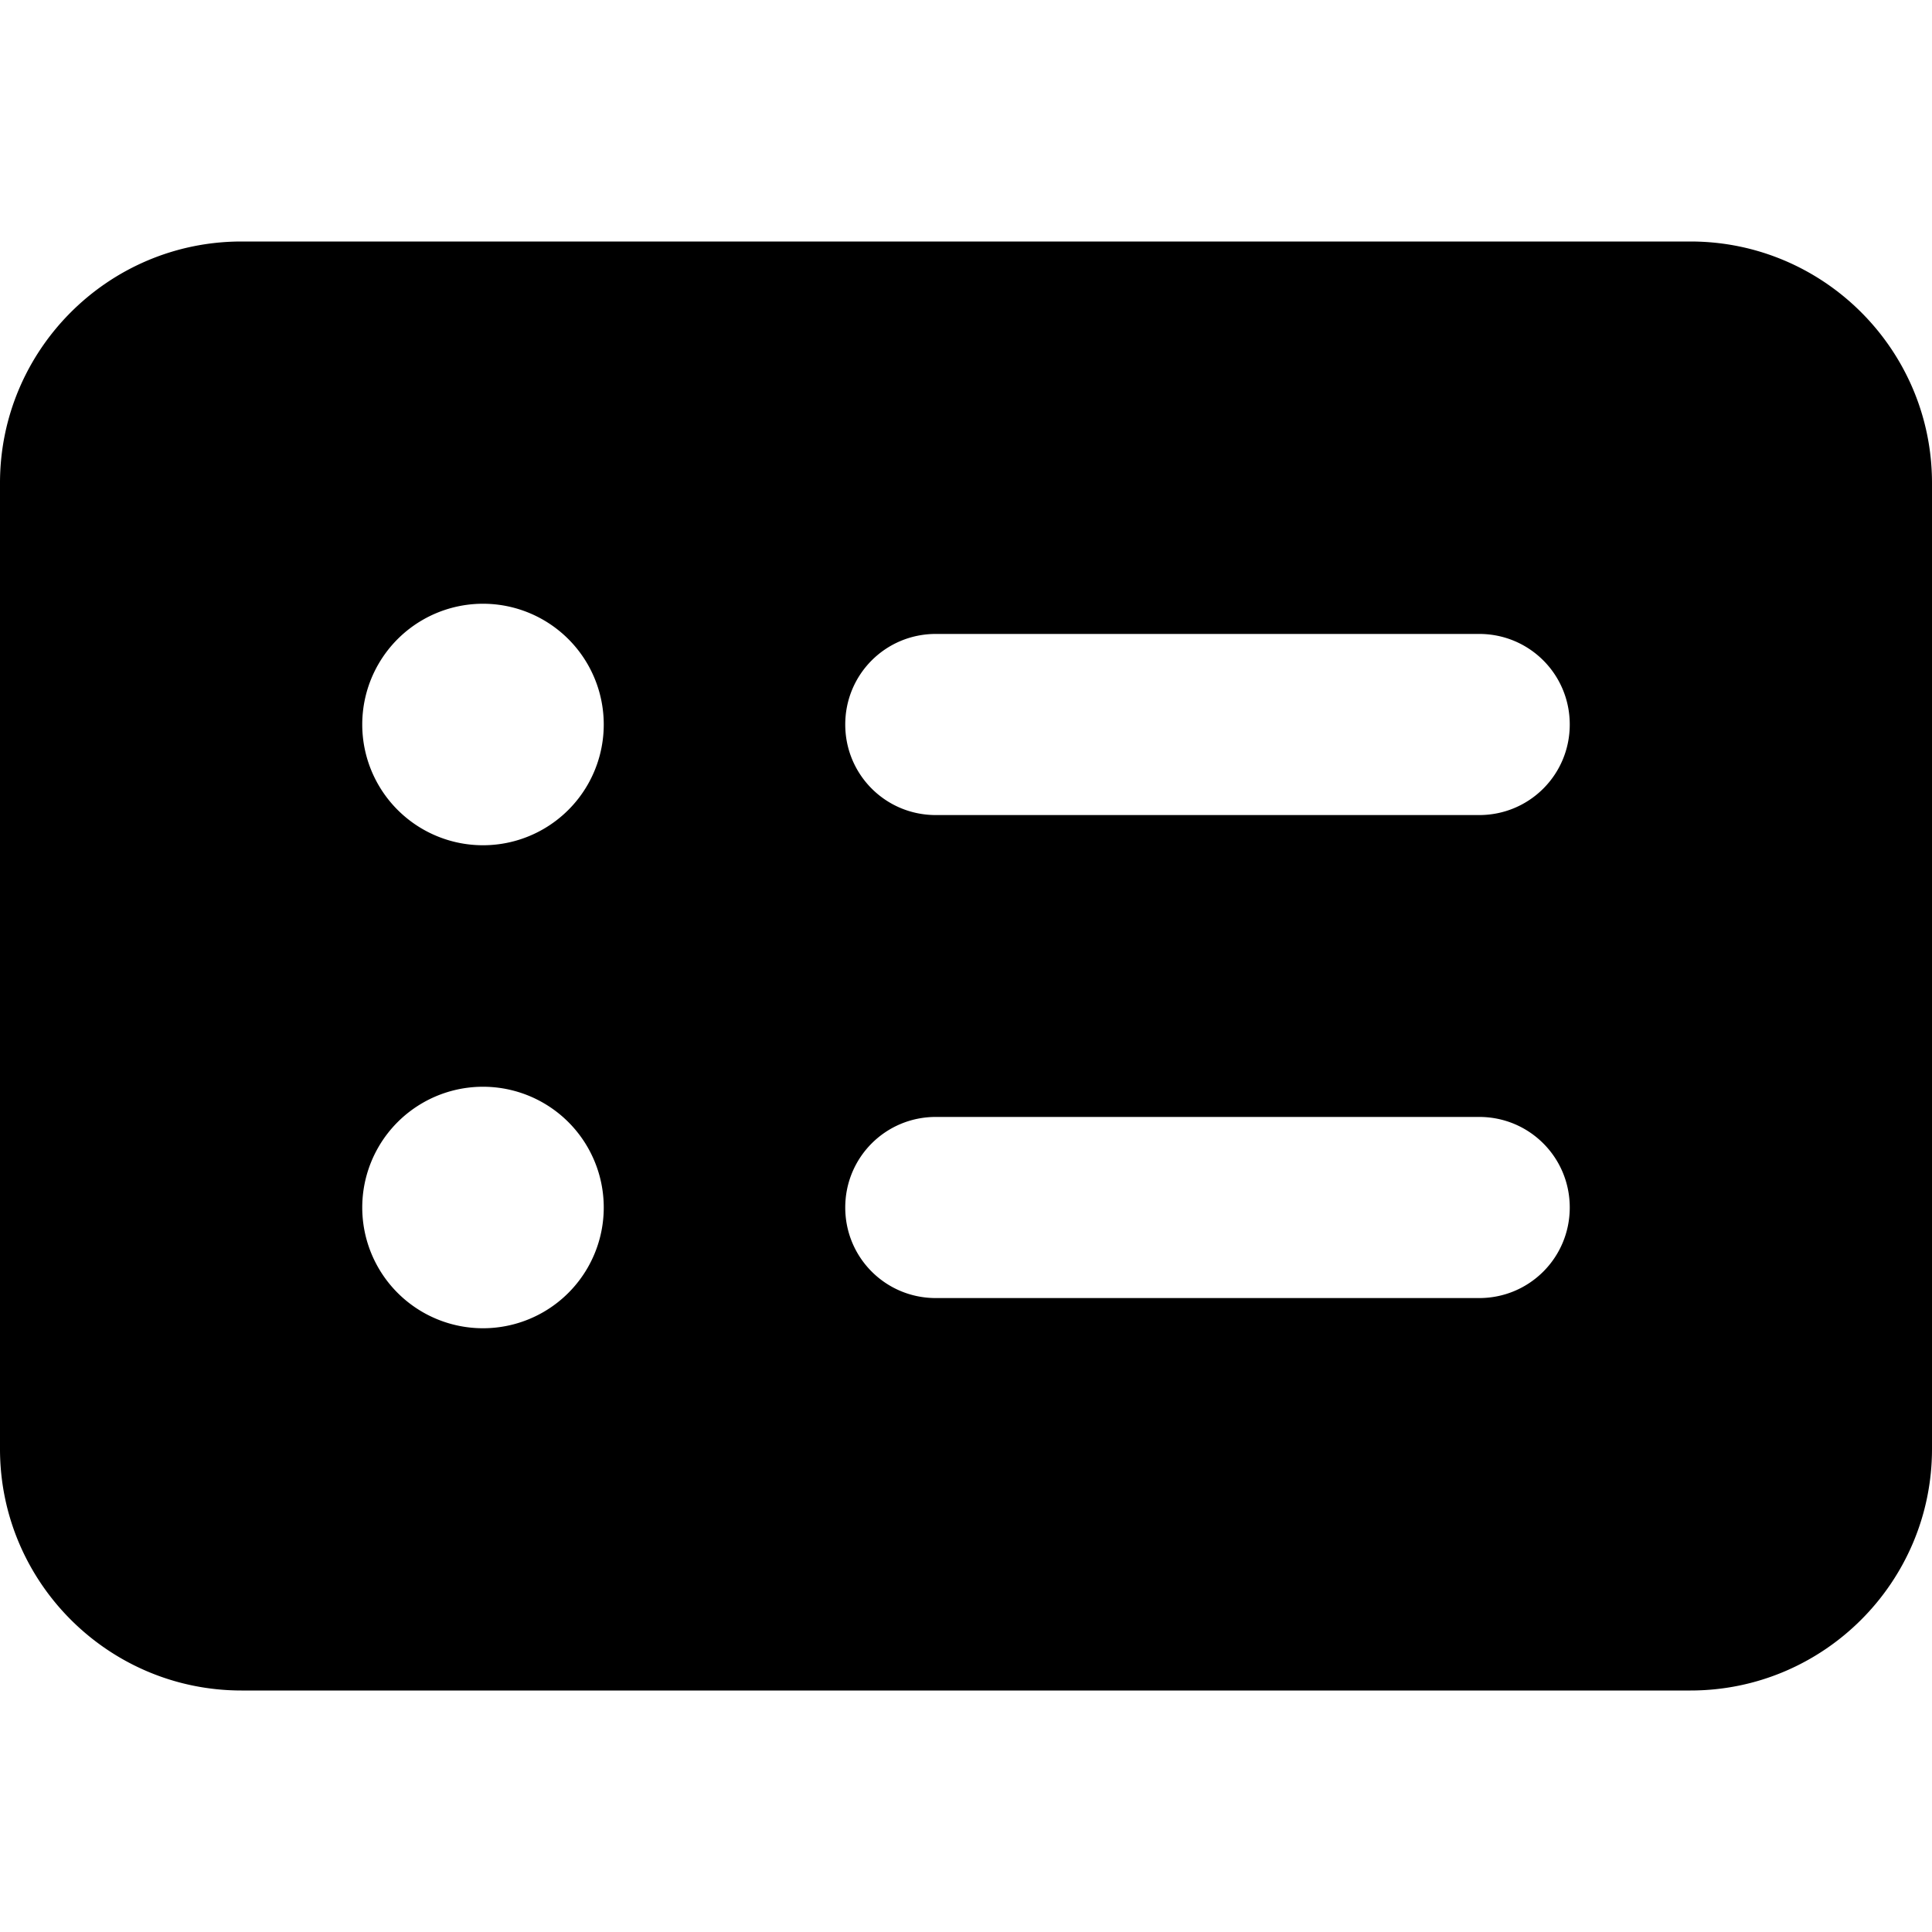 <svg xmlns="http://www.w3.org/2000/svg" viewBox="0 0 512 512"><path fill="currentColor" d="M64 64C28.7 64 0 92.7 0 128L0 384c0 35.3 28.7 64 64 64l384 0c35.3 0 64-28.7 64-64l0-256c0-35.3-28.7-64-64-64L64 64zm96 256a32 32 0 1 1 -64 0 32 32 0 1 1 64 0zm-32-96a32 32 0 1 1 0-64 32 32 0 1 1 0 64zm120-56l144 0c13.3 0 24 10.7 24 24s-10.7 24-24 24l-144 0c-13.3 0-24-10.7-24-24s10.7-24 24-24zm0 128l144 0c13.3 0 24 10.7 24 24s-10.7 24-24 24l-144 0c-13.3 0-24-10.7-24-24s10.7-24 24-24z"/></svg>